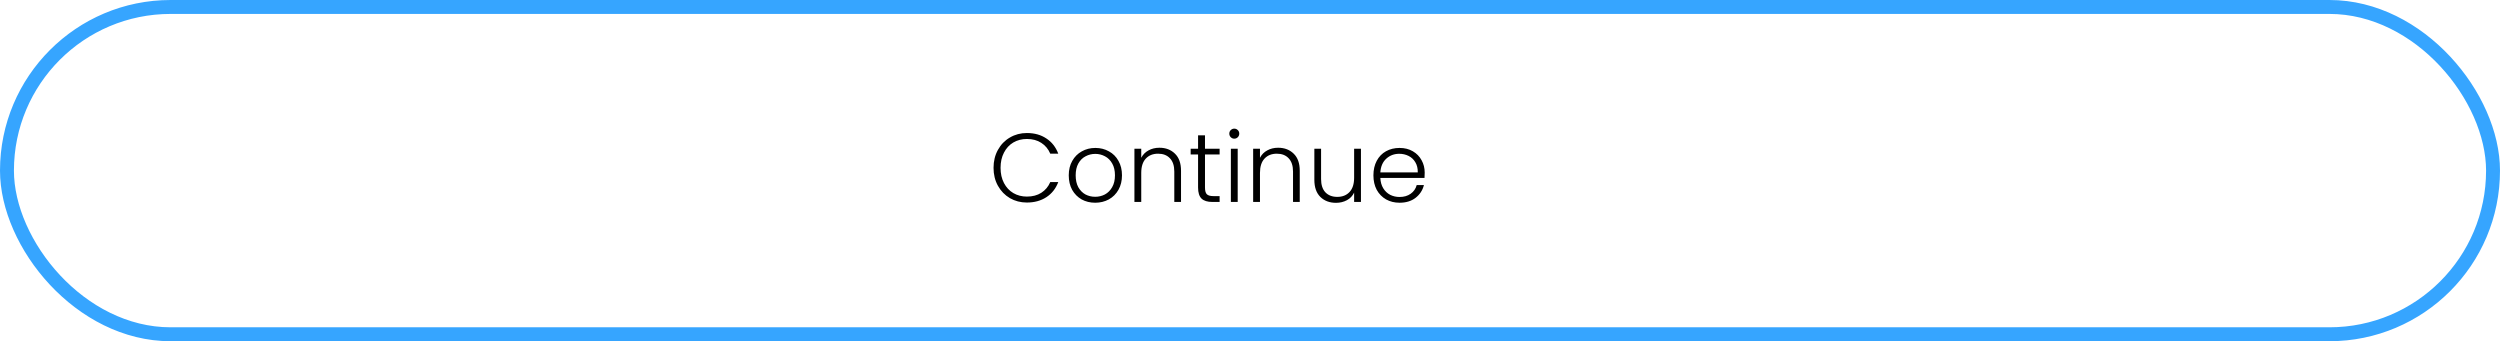 <svg width="359" height="49" viewBox="0 0 359 49" fill="none" xmlns="http://www.w3.org/2000/svg">
<rect x="1" y="1" width="357" height="47" rx="23.5" stroke="#36A5FF" stroke-width="2"/>
<path d="M142.672 24.1C142.672 23.139 142.882 22.28 143.302 21.524C143.722 20.759 144.296 20.166 145.024 19.746C145.752 19.317 146.564 19.102 147.46 19.102C148.552 19.102 149.485 19.363 150.26 19.886C151.044 20.399 151.613 21.127 151.968 22.07H150.82C150.54 21.407 150.111 20.889 149.532 20.516C148.963 20.143 148.272 19.956 147.46 19.956C146.741 19.956 146.093 20.124 145.514 20.46C144.945 20.796 144.497 21.281 144.17 21.916C143.843 22.541 143.68 23.269 143.68 24.1C143.68 24.931 143.843 25.659 144.17 26.284C144.497 26.909 144.945 27.39 145.514 27.726C146.093 28.062 146.741 28.23 147.46 28.23C148.272 28.23 148.963 28.048 149.532 27.684C150.111 27.311 150.54 26.797 150.82 26.144H151.968C151.613 27.077 151.044 27.801 150.26 28.314C149.476 28.827 148.543 29.084 147.46 29.084C146.564 29.084 145.752 28.874 145.024 28.454C144.296 28.025 143.722 27.432 143.302 26.676C142.882 25.92 142.672 25.061 142.672 24.1ZM157.267 29.112C156.548 29.112 155.899 28.953 155.321 28.636C154.751 28.309 154.299 27.852 153.963 27.264C153.636 26.667 153.473 25.971 153.473 25.178C153.473 24.385 153.641 23.694 153.977 23.106C154.313 22.509 154.77 22.051 155.349 21.734C155.927 21.407 156.576 21.244 157.295 21.244C158.013 21.244 158.662 21.407 159.241 21.734C159.829 22.051 160.286 22.509 160.613 23.106C160.949 23.694 161.117 24.385 161.117 25.178C161.117 25.962 160.949 26.653 160.613 27.25C160.277 27.847 159.815 28.309 159.227 28.636C158.639 28.953 157.985 29.112 157.267 29.112ZM157.267 28.258C157.771 28.258 158.237 28.146 158.667 27.922C159.096 27.689 159.441 27.343 159.703 26.886C159.973 26.419 160.109 25.85 160.109 25.178C160.109 24.506 159.978 23.941 159.717 23.484C159.455 23.017 159.11 22.672 158.681 22.448C158.251 22.215 157.785 22.098 157.281 22.098C156.777 22.098 156.31 22.215 155.881 22.448C155.451 22.672 155.106 23.017 154.845 23.484C154.593 23.941 154.467 24.506 154.467 25.178C154.467 25.85 154.593 26.419 154.845 26.886C155.106 27.343 155.447 27.689 155.867 27.922C156.296 28.146 156.763 28.258 157.267 28.258ZM166.487 21.216C167.402 21.216 168.149 21.501 168.727 22.07C169.306 22.63 169.595 23.447 169.595 24.52V29H168.629V24.632C168.629 23.801 168.419 23.167 167.999 22.728C167.589 22.289 167.024 22.07 166.305 22.07C165.568 22.07 164.98 22.303 164.541 22.77C164.103 23.237 163.883 23.923 163.883 24.828V29H162.903V21.356H163.883V22.658C164.126 22.191 164.476 21.837 164.933 21.594C165.391 21.342 165.909 21.216 166.487 21.216ZM173.037 22.182V26.928C173.037 27.395 173.125 27.717 173.303 27.894C173.48 28.071 173.793 28.16 174.241 28.16H175.137V29H174.087C173.396 29 172.883 28.841 172.547 28.524C172.211 28.197 172.043 27.665 172.043 26.928V22.182H170.979V21.356H172.043V19.438H173.037V21.356H175.137V22.182H173.037ZM177.243 19.914C177.047 19.914 176.879 19.844 176.739 19.704C176.599 19.564 176.529 19.391 176.529 19.186C176.529 18.981 176.599 18.813 176.739 18.682C176.879 18.542 177.047 18.472 177.243 18.472C177.439 18.472 177.607 18.542 177.747 18.682C177.887 18.813 177.957 18.981 177.957 19.186C177.957 19.391 177.887 19.564 177.747 19.704C177.607 19.844 177.439 19.914 177.243 19.914ZM177.733 21.356V29H176.753V21.356H177.733ZM183.536 21.216C184.451 21.216 185.197 21.501 185.776 22.07C186.355 22.63 186.644 23.447 186.644 24.52V29H185.678V24.632C185.678 23.801 185.468 23.167 185.048 22.728C184.637 22.289 184.073 22.07 183.354 22.07C182.617 22.07 182.029 22.303 181.59 22.77C181.151 23.237 180.932 23.923 180.932 24.828V29H179.952V21.356H180.932V22.658C181.175 22.191 181.525 21.837 181.982 21.594C182.439 21.342 182.957 21.216 183.536 21.216ZM195.433 21.356V29H194.453V27.656C194.229 28.132 193.884 28.496 193.417 28.748C192.951 29 192.428 29.126 191.849 29.126C190.935 29.126 190.188 28.846 189.609 28.286C189.031 27.717 188.741 26.895 188.741 25.822V21.356H189.707V25.71C189.707 26.541 189.913 27.175 190.323 27.614C190.743 28.053 191.313 28.272 192.031 28.272C192.769 28.272 193.357 28.039 193.795 27.572C194.234 27.105 194.453 26.419 194.453 25.514V21.356H195.433ZM204.587 24.786C204.587 25.122 204.577 25.379 204.559 25.556H198.217C198.245 26.135 198.385 26.629 198.637 27.04C198.889 27.451 199.22 27.763 199.631 27.978C200.041 28.183 200.489 28.286 200.975 28.286C201.609 28.286 202.141 28.132 202.571 27.824C203.009 27.516 203.299 27.101 203.439 26.578H204.475C204.288 27.325 203.887 27.936 203.271 28.412C202.664 28.879 201.899 29.112 200.975 29.112C200.256 29.112 199.612 28.953 199.043 28.636C198.473 28.309 198.025 27.852 197.699 27.264C197.381 26.667 197.223 25.971 197.223 25.178C197.223 24.385 197.381 23.689 197.699 23.092C198.016 22.495 198.459 22.037 199.029 21.72C199.598 21.403 200.247 21.244 200.975 21.244C201.703 21.244 202.337 21.403 202.879 21.72C203.429 22.037 203.849 22.467 204.139 23.008C204.437 23.54 204.587 24.133 204.587 24.786ZM203.593 24.758C203.602 24.189 203.485 23.703 203.243 23.302C203.009 22.901 202.687 22.597 202.277 22.392C201.866 22.187 201.418 22.084 200.933 22.084C200.205 22.084 199.584 22.317 199.071 22.784C198.557 23.251 198.273 23.909 198.217 24.758H203.593Z" fill="black"/>
</svg>
